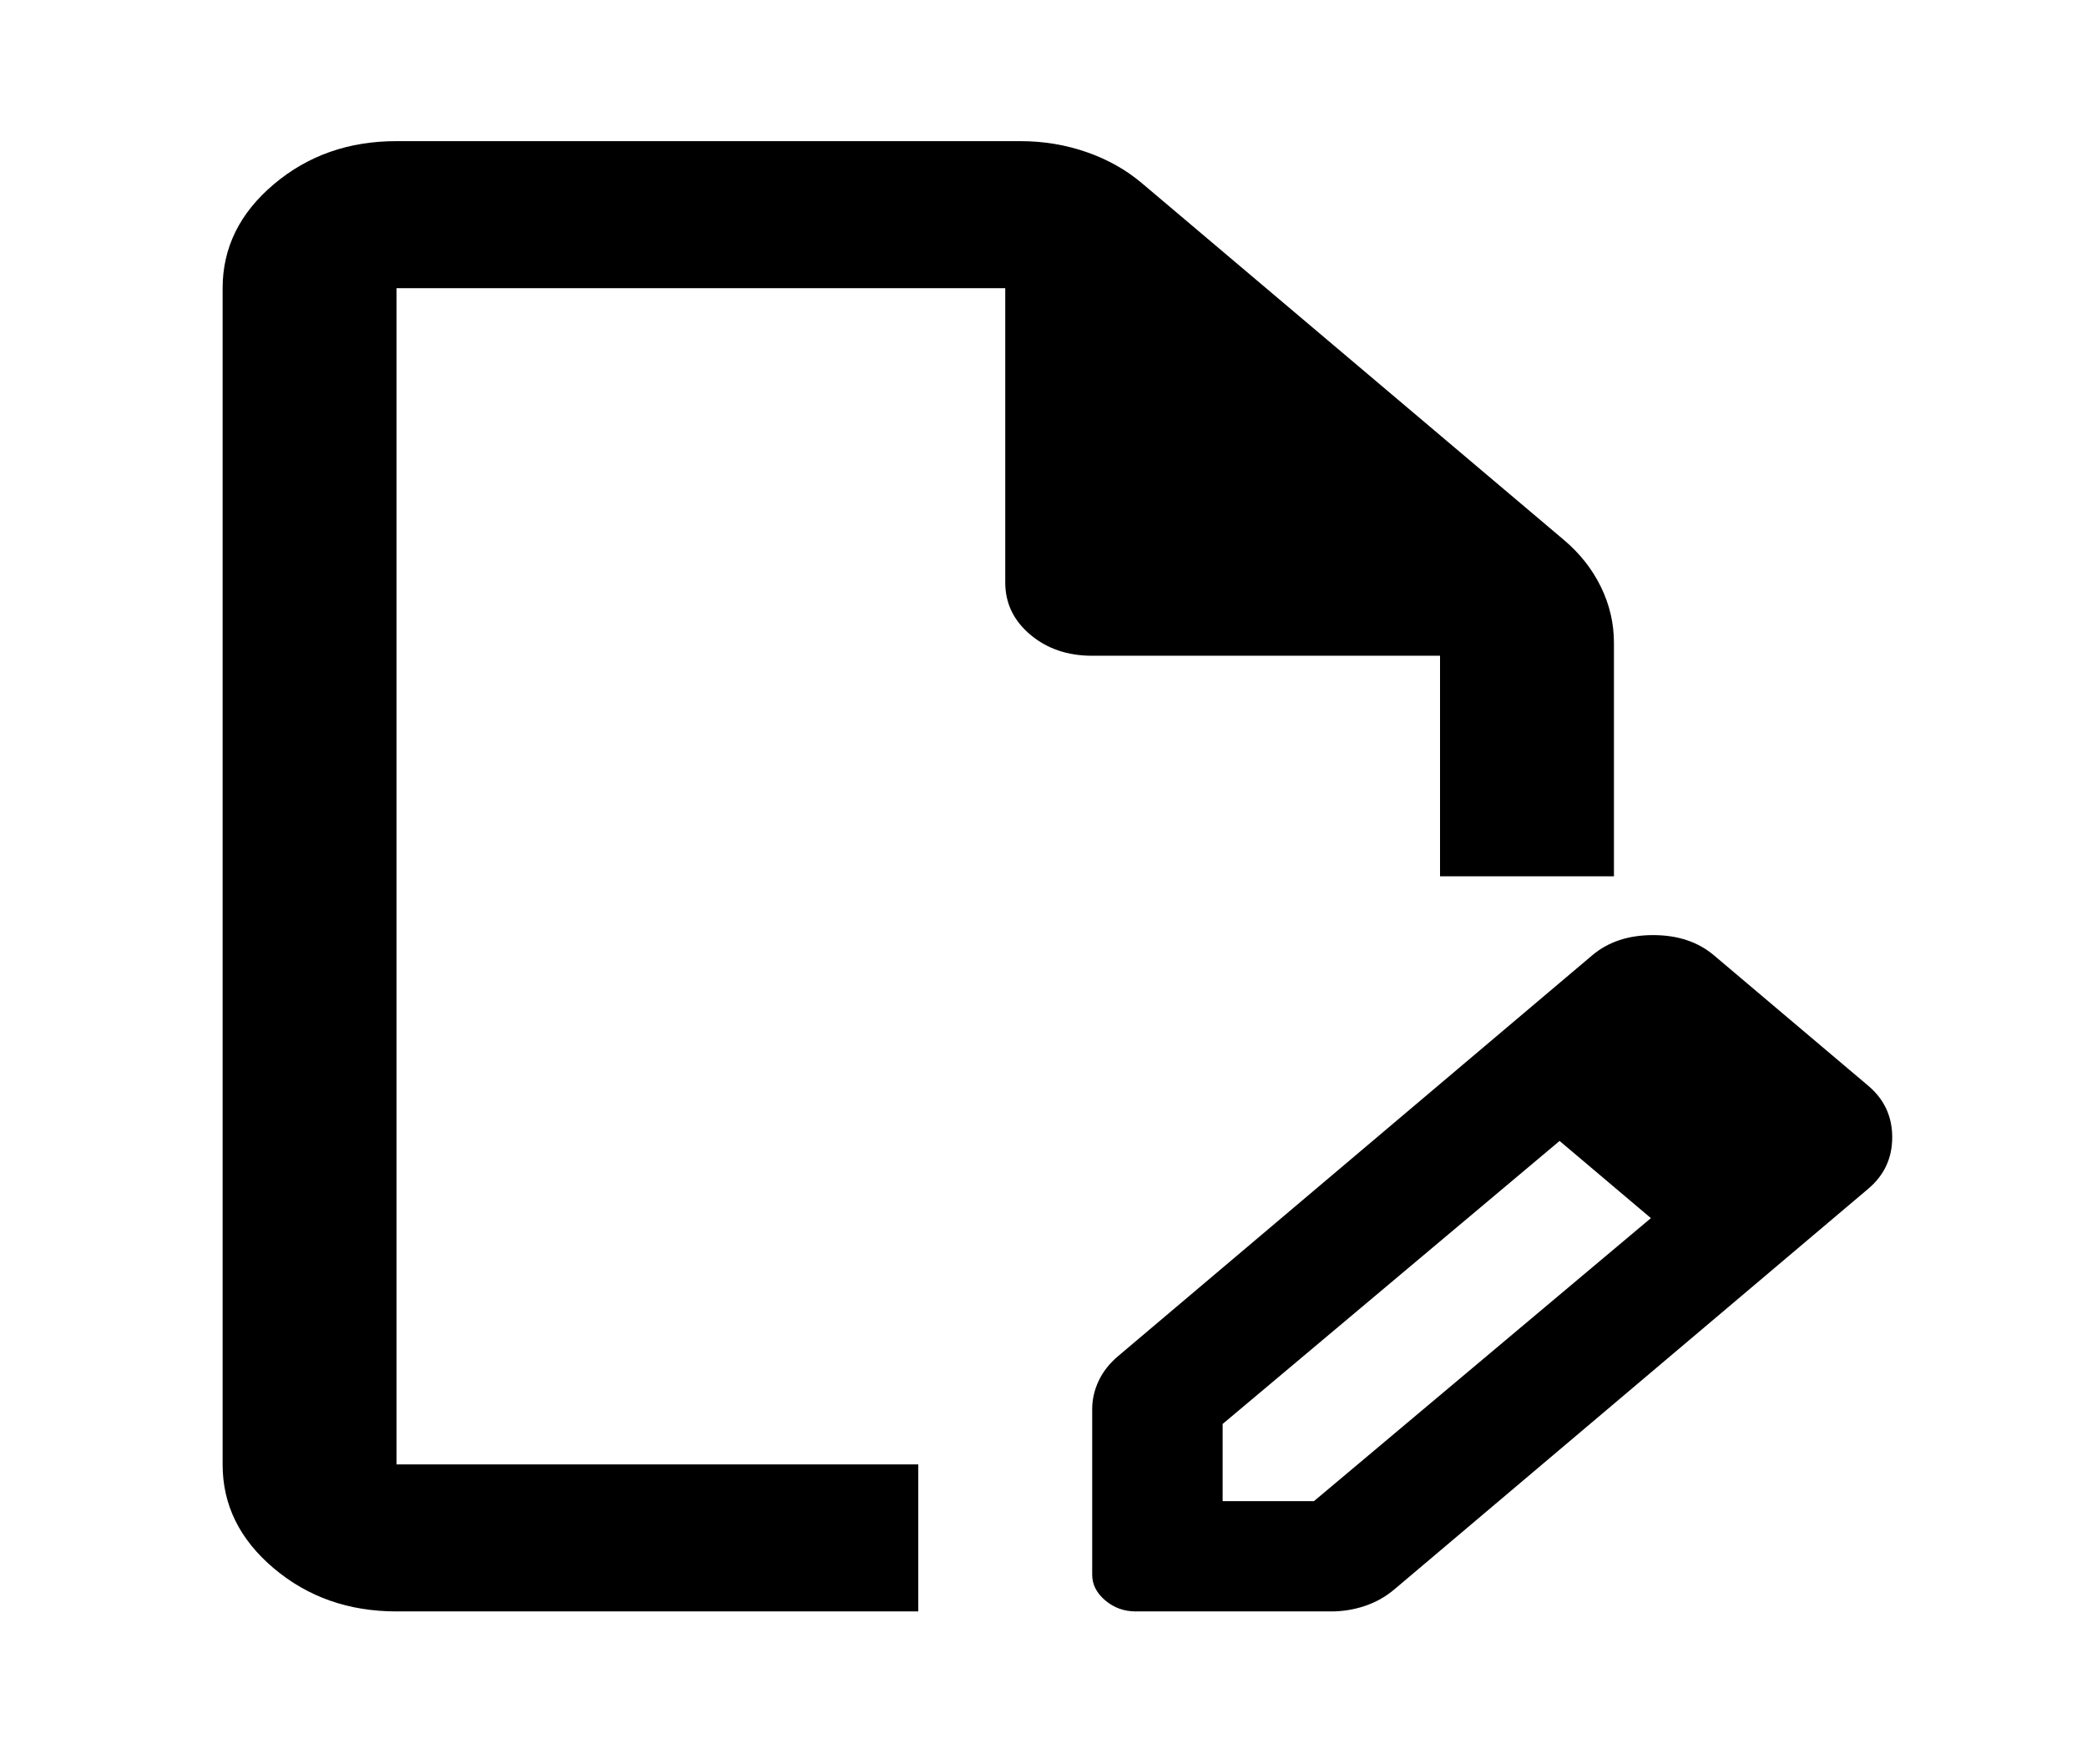 <svg width="97" height="82" viewBox="0 0 97 82" fill="none" xmlns="http://www.w3.org/2000/svg">
<path d="M18.43 74.893C16.207 74.893 14.303 74.224 12.719 72.884C11.135 71.545 10.344 69.937 10.347 68.06V13.393C10.347 11.514 11.139 9.905 12.723 8.566C14.307 7.226 16.21 6.558 18.43 6.56H47.429C48.507 6.56 49.535 6.731 50.513 7.073C51.491 7.414 52.349 7.898 53.087 8.525L72.689 25.096C73.43 25.722 74.003 26.448 74.407 27.275C74.811 28.102 75.013 28.97 75.013 29.879V40.727H66.93V30.477H50.763C49.618 30.477 48.658 30.149 47.882 29.493C47.106 28.837 46.719 28.026 46.722 27.06V13.393H18.43V68.06H42.68V74.893H18.43ZM68.142 49.354L72.487 53.027L56.826 66.181V69.768H61.07L76.731 56.614L80.975 60.202L64.808 73.868C64.404 74.21 63.949 74.466 63.442 74.637C62.935 74.808 62.414 74.893 61.878 74.893H52.784C52.245 74.893 51.774 74.722 51.37 74.381C50.965 74.039 50.763 73.641 50.763 73.185V65.498C50.763 65.042 50.864 64.6 51.066 64.172C51.269 63.744 51.572 63.36 51.976 63.02L68.142 49.354ZM80.975 60.202L68.142 49.354L74.003 44.4C74.744 43.773 75.687 43.46 76.832 43.46C77.977 43.46 78.92 43.773 79.661 44.4L86.835 50.464C87.576 51.091 87.947 51.888 87.947 52.856C87.947 53.824 87.576 54.621 86.835 55.248L80.975 60.202Z" fill="black"/>
</svg>
